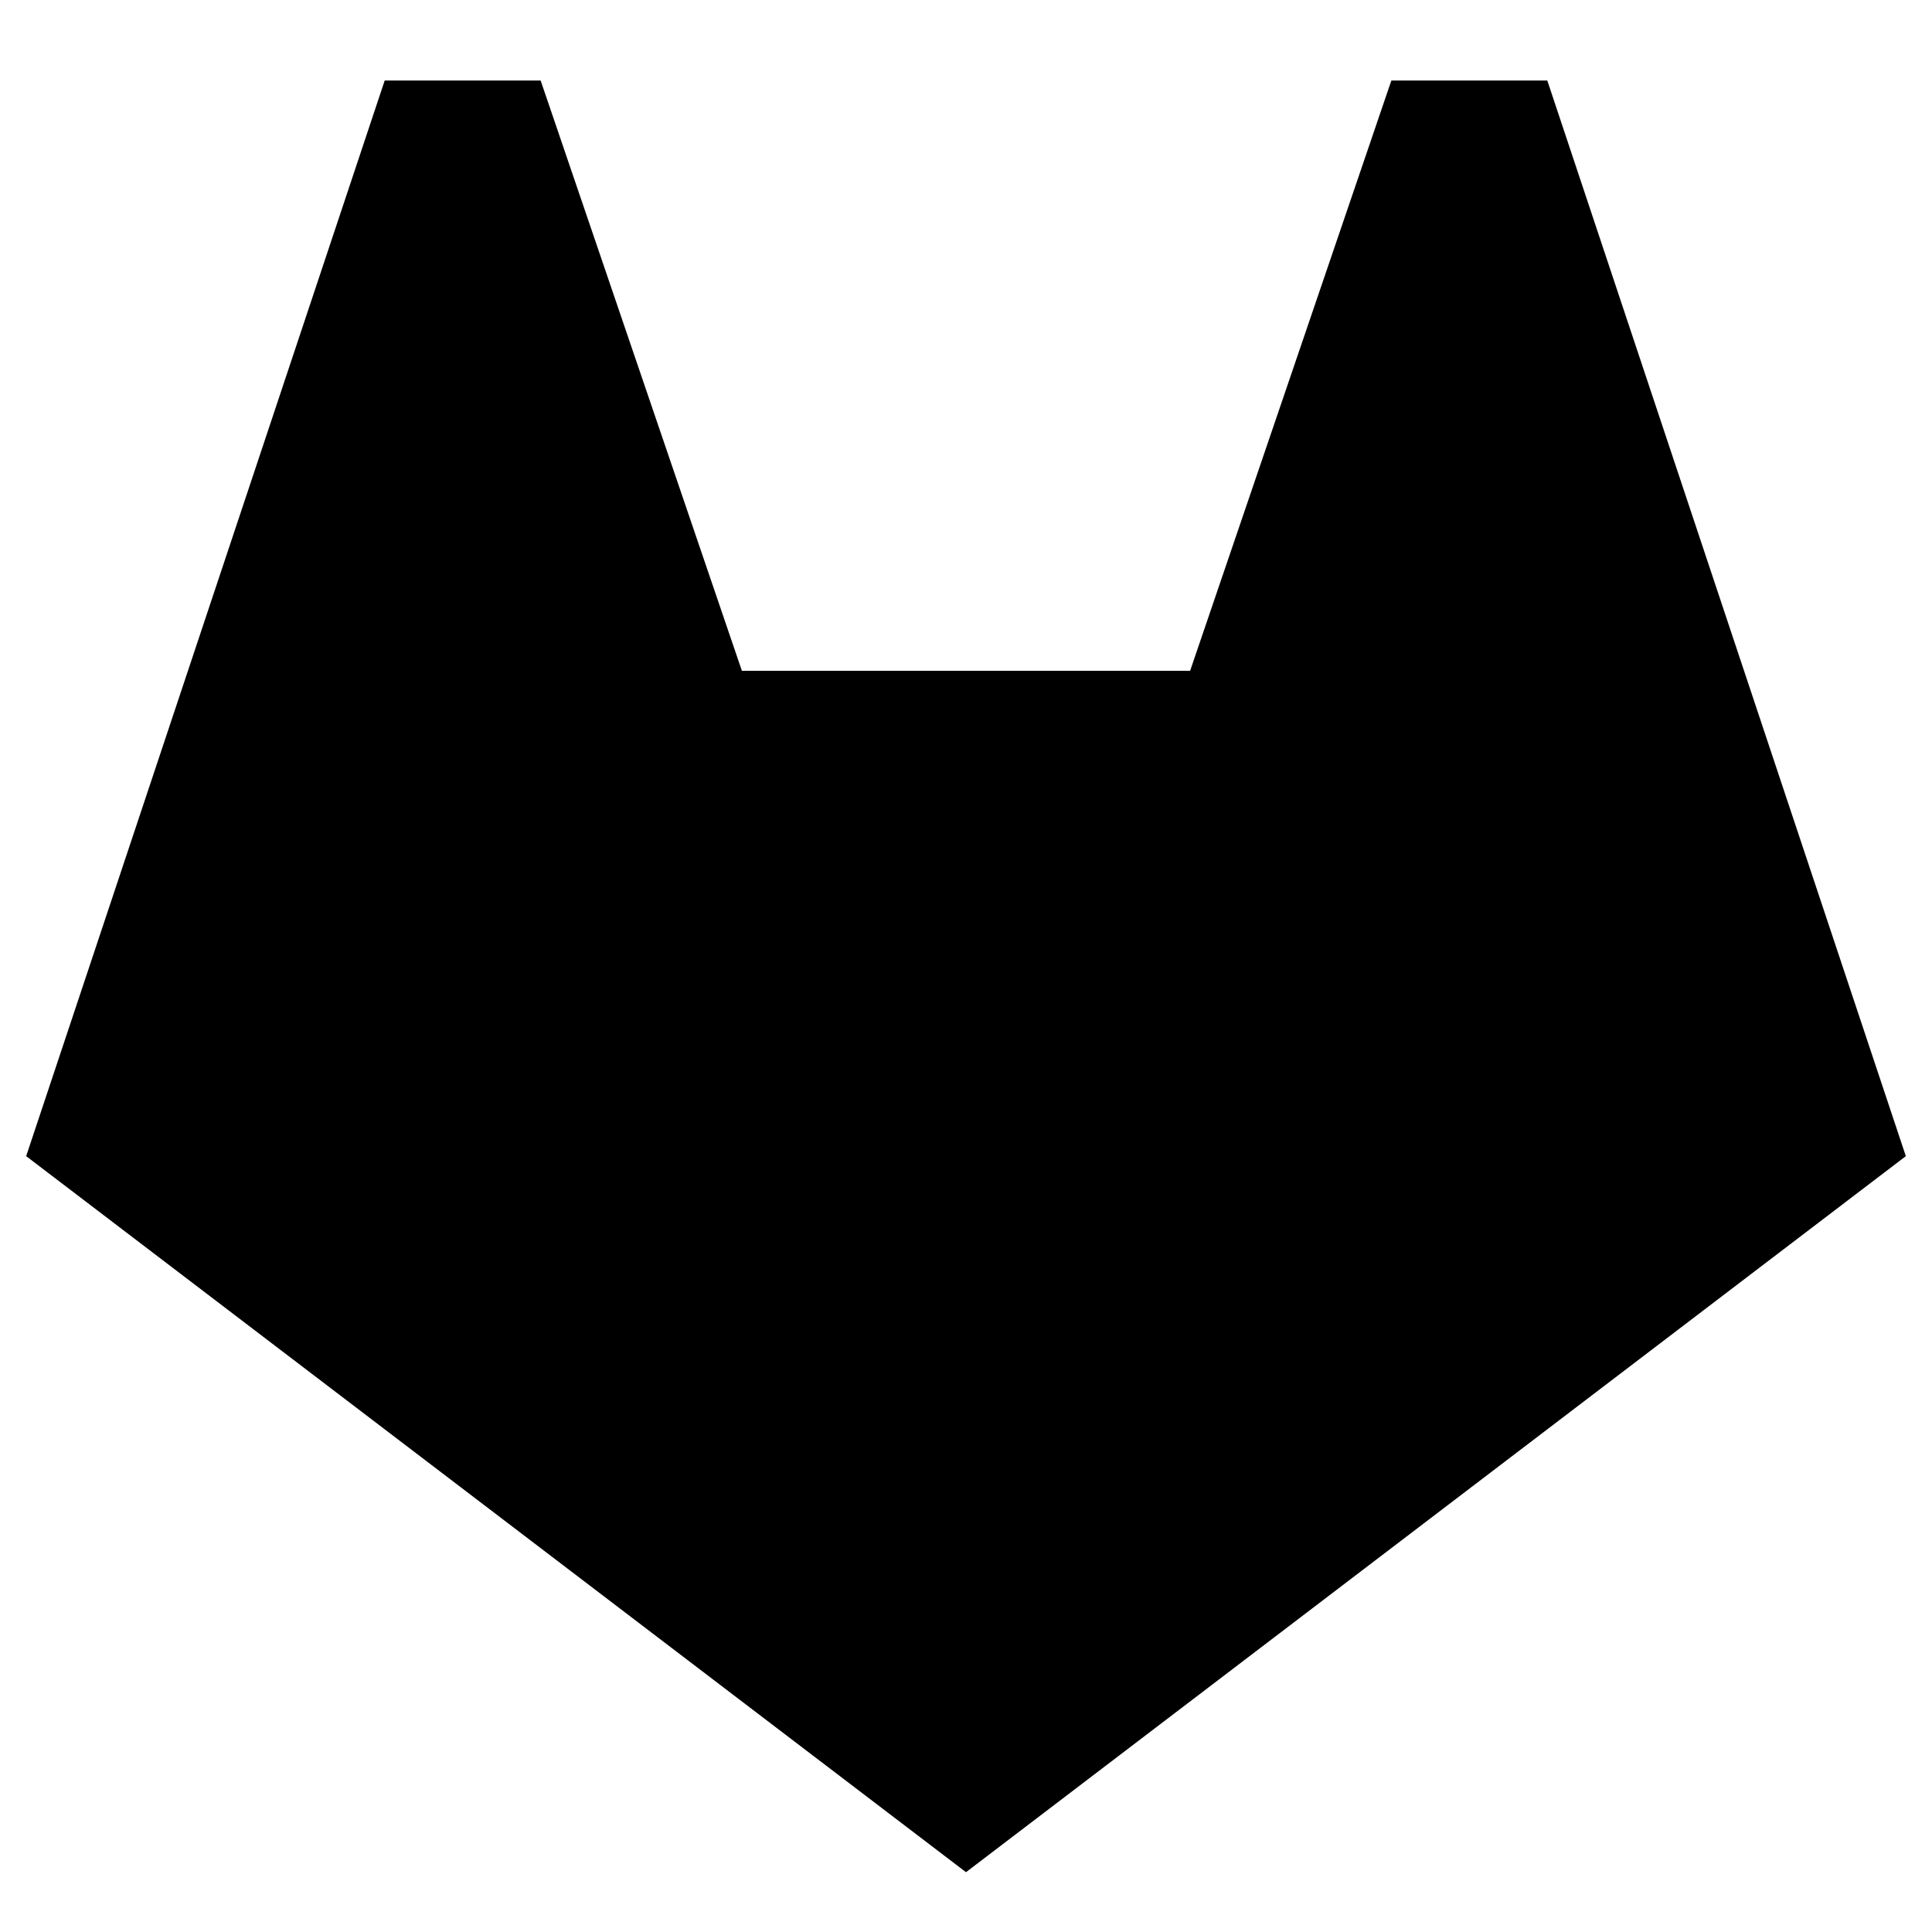 <svg width="24" height="24" viewBox="0 0 24 24" fill="none" xmlns="http://www.w3.org/2000/svg">
    <path
        d="M4.779 1H6.716L9.216 8.333H14.784L17.284 1H19.221L23.675 14.362L12 23.257L0.325 14.362L4.779 1Z"
        fill="black" />
</svg>